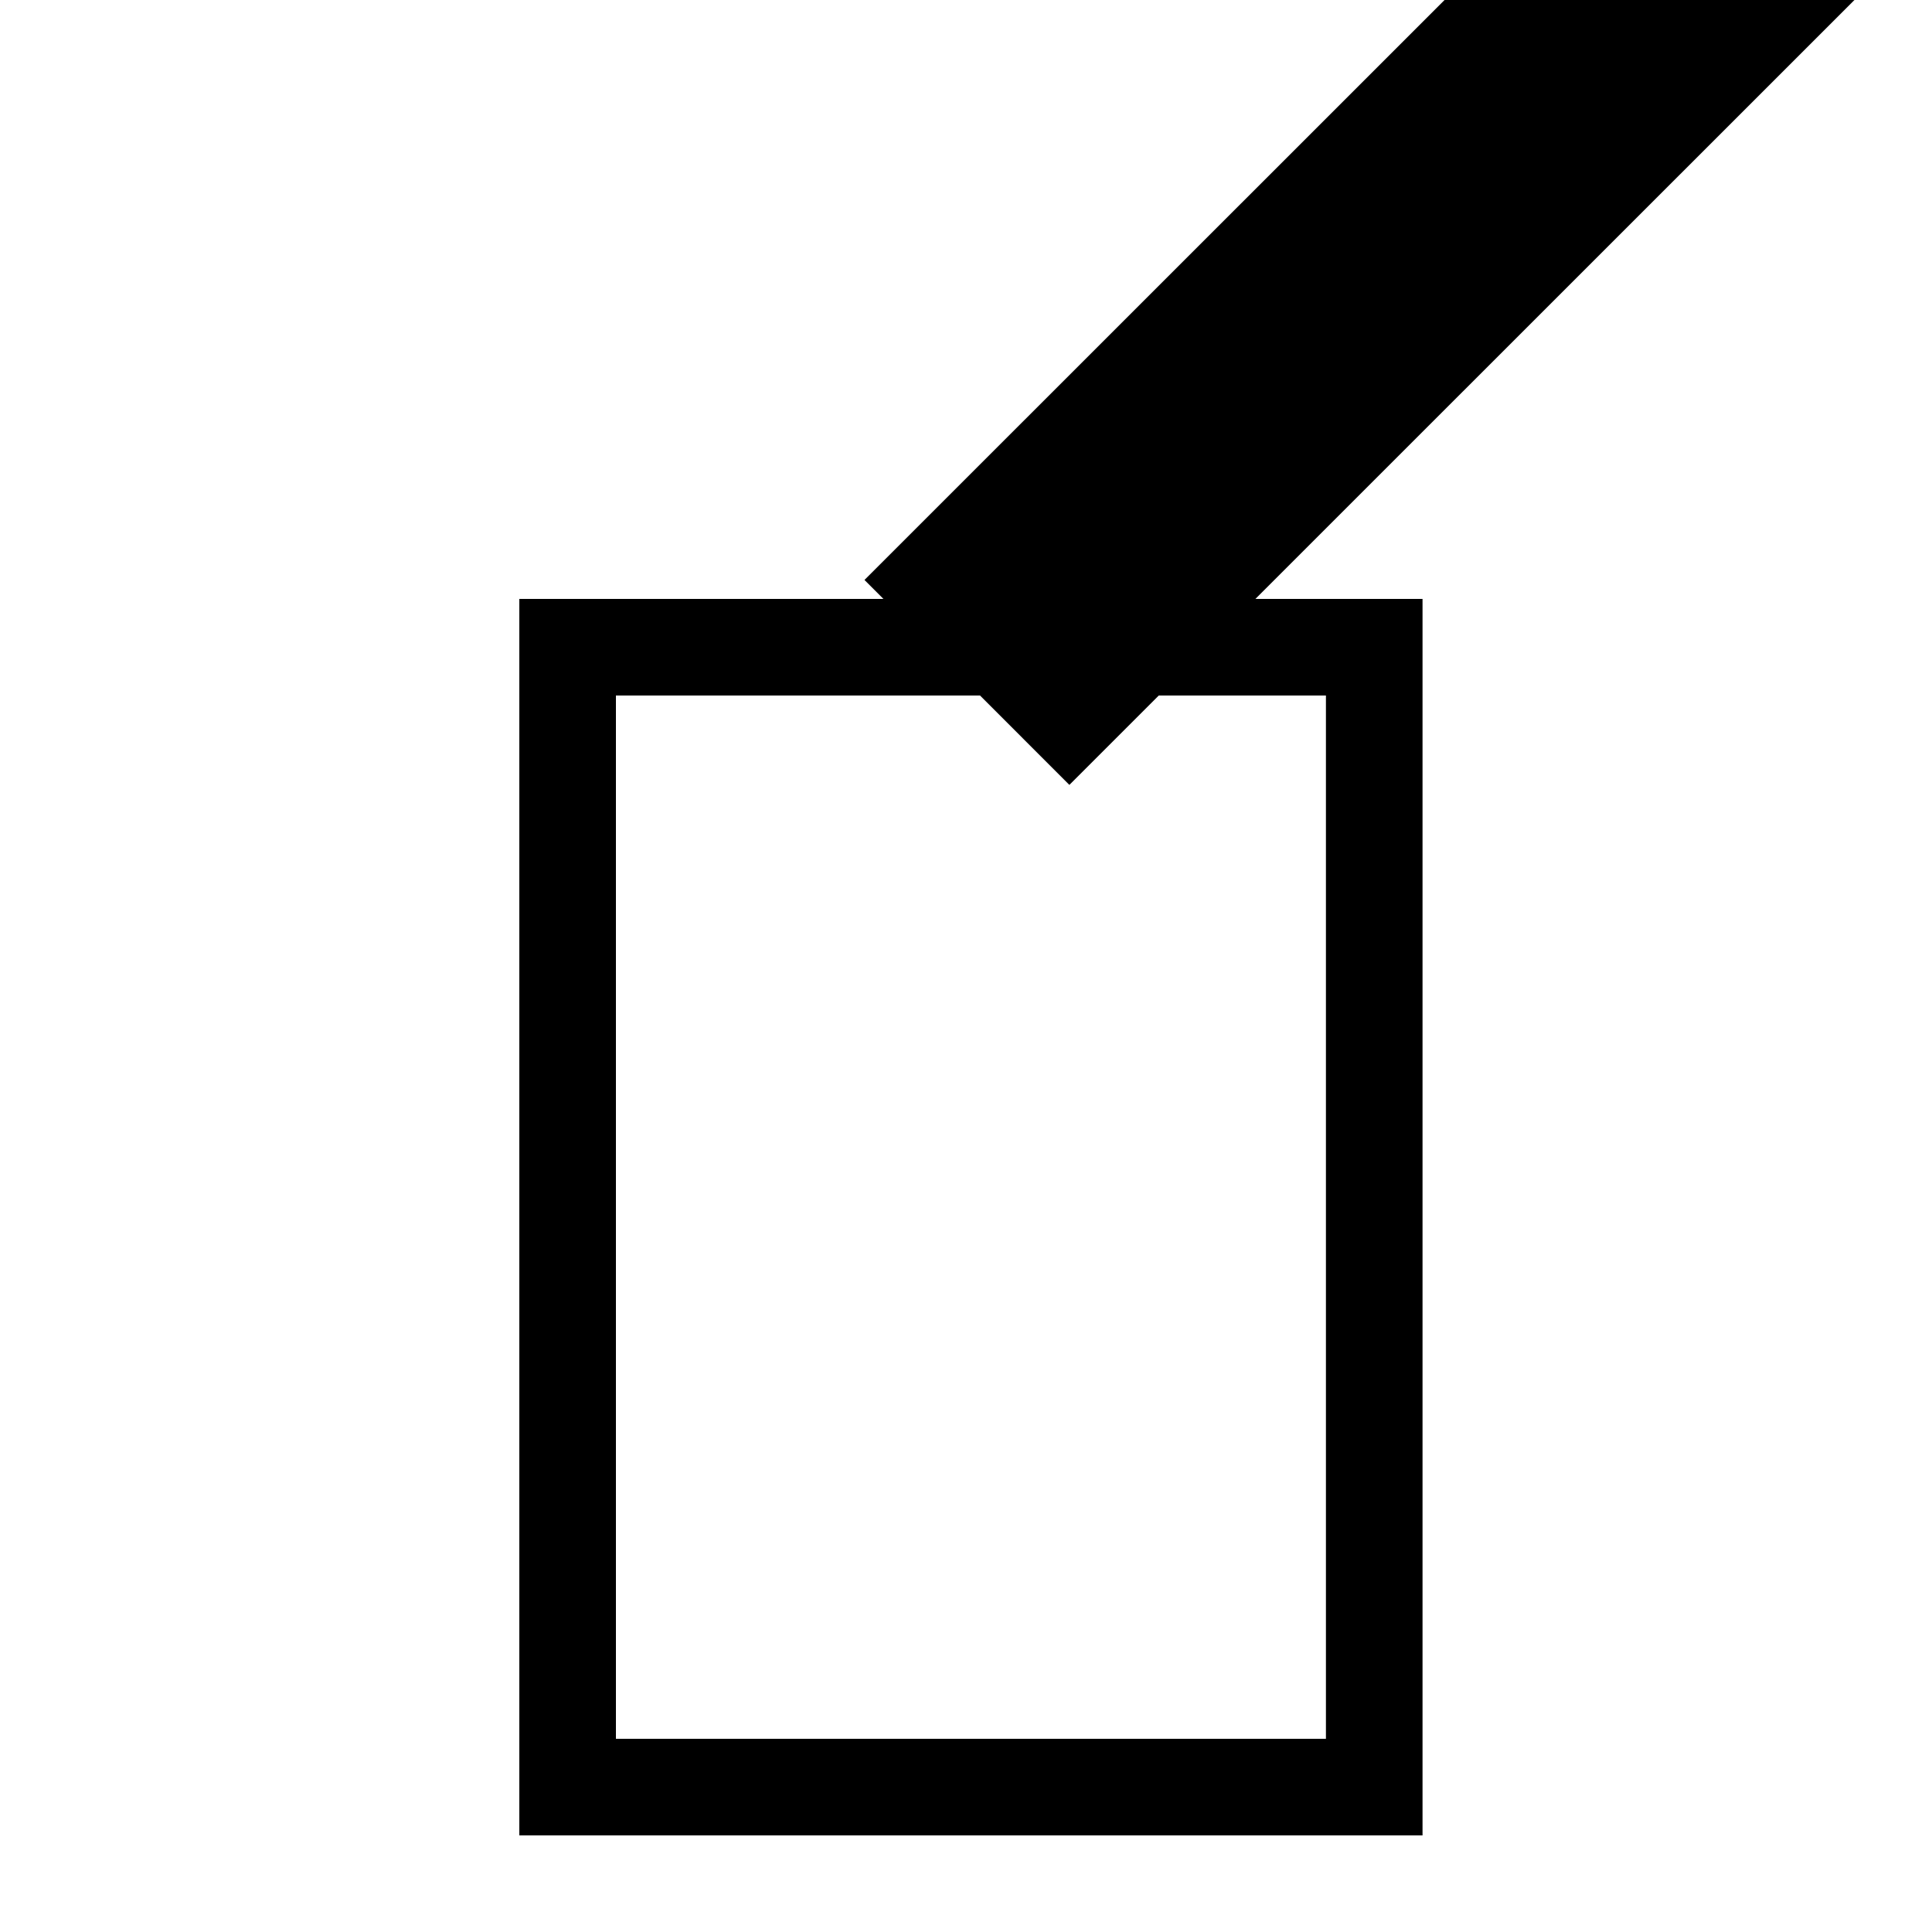 <?xml version="1.0"?>
<svg width="100" height="100" xmlns="http://www.w3.org/2000/svg" xmlns:svg="http://www.w3.org/2000/svg">
 <!-- Created with SVG-edit - https://github.com/SVG-Edit/svgedit-->
 <g class="layer">
  <title>Layer 1</title>
  <rect fill="none" height="59" id="svg_1" stroke="#000000" stroke-width="5" width="41.75" x="29.38" y="33.5"/>
  <line fill="none" id="svg_4" stroke="#000000" stroke-width="15" transform="rotate(-180 71.089 14.286)" x1="92.13" x2="50.05" y1="-6.75" y2="35.32"/>
 </g>
</svg>